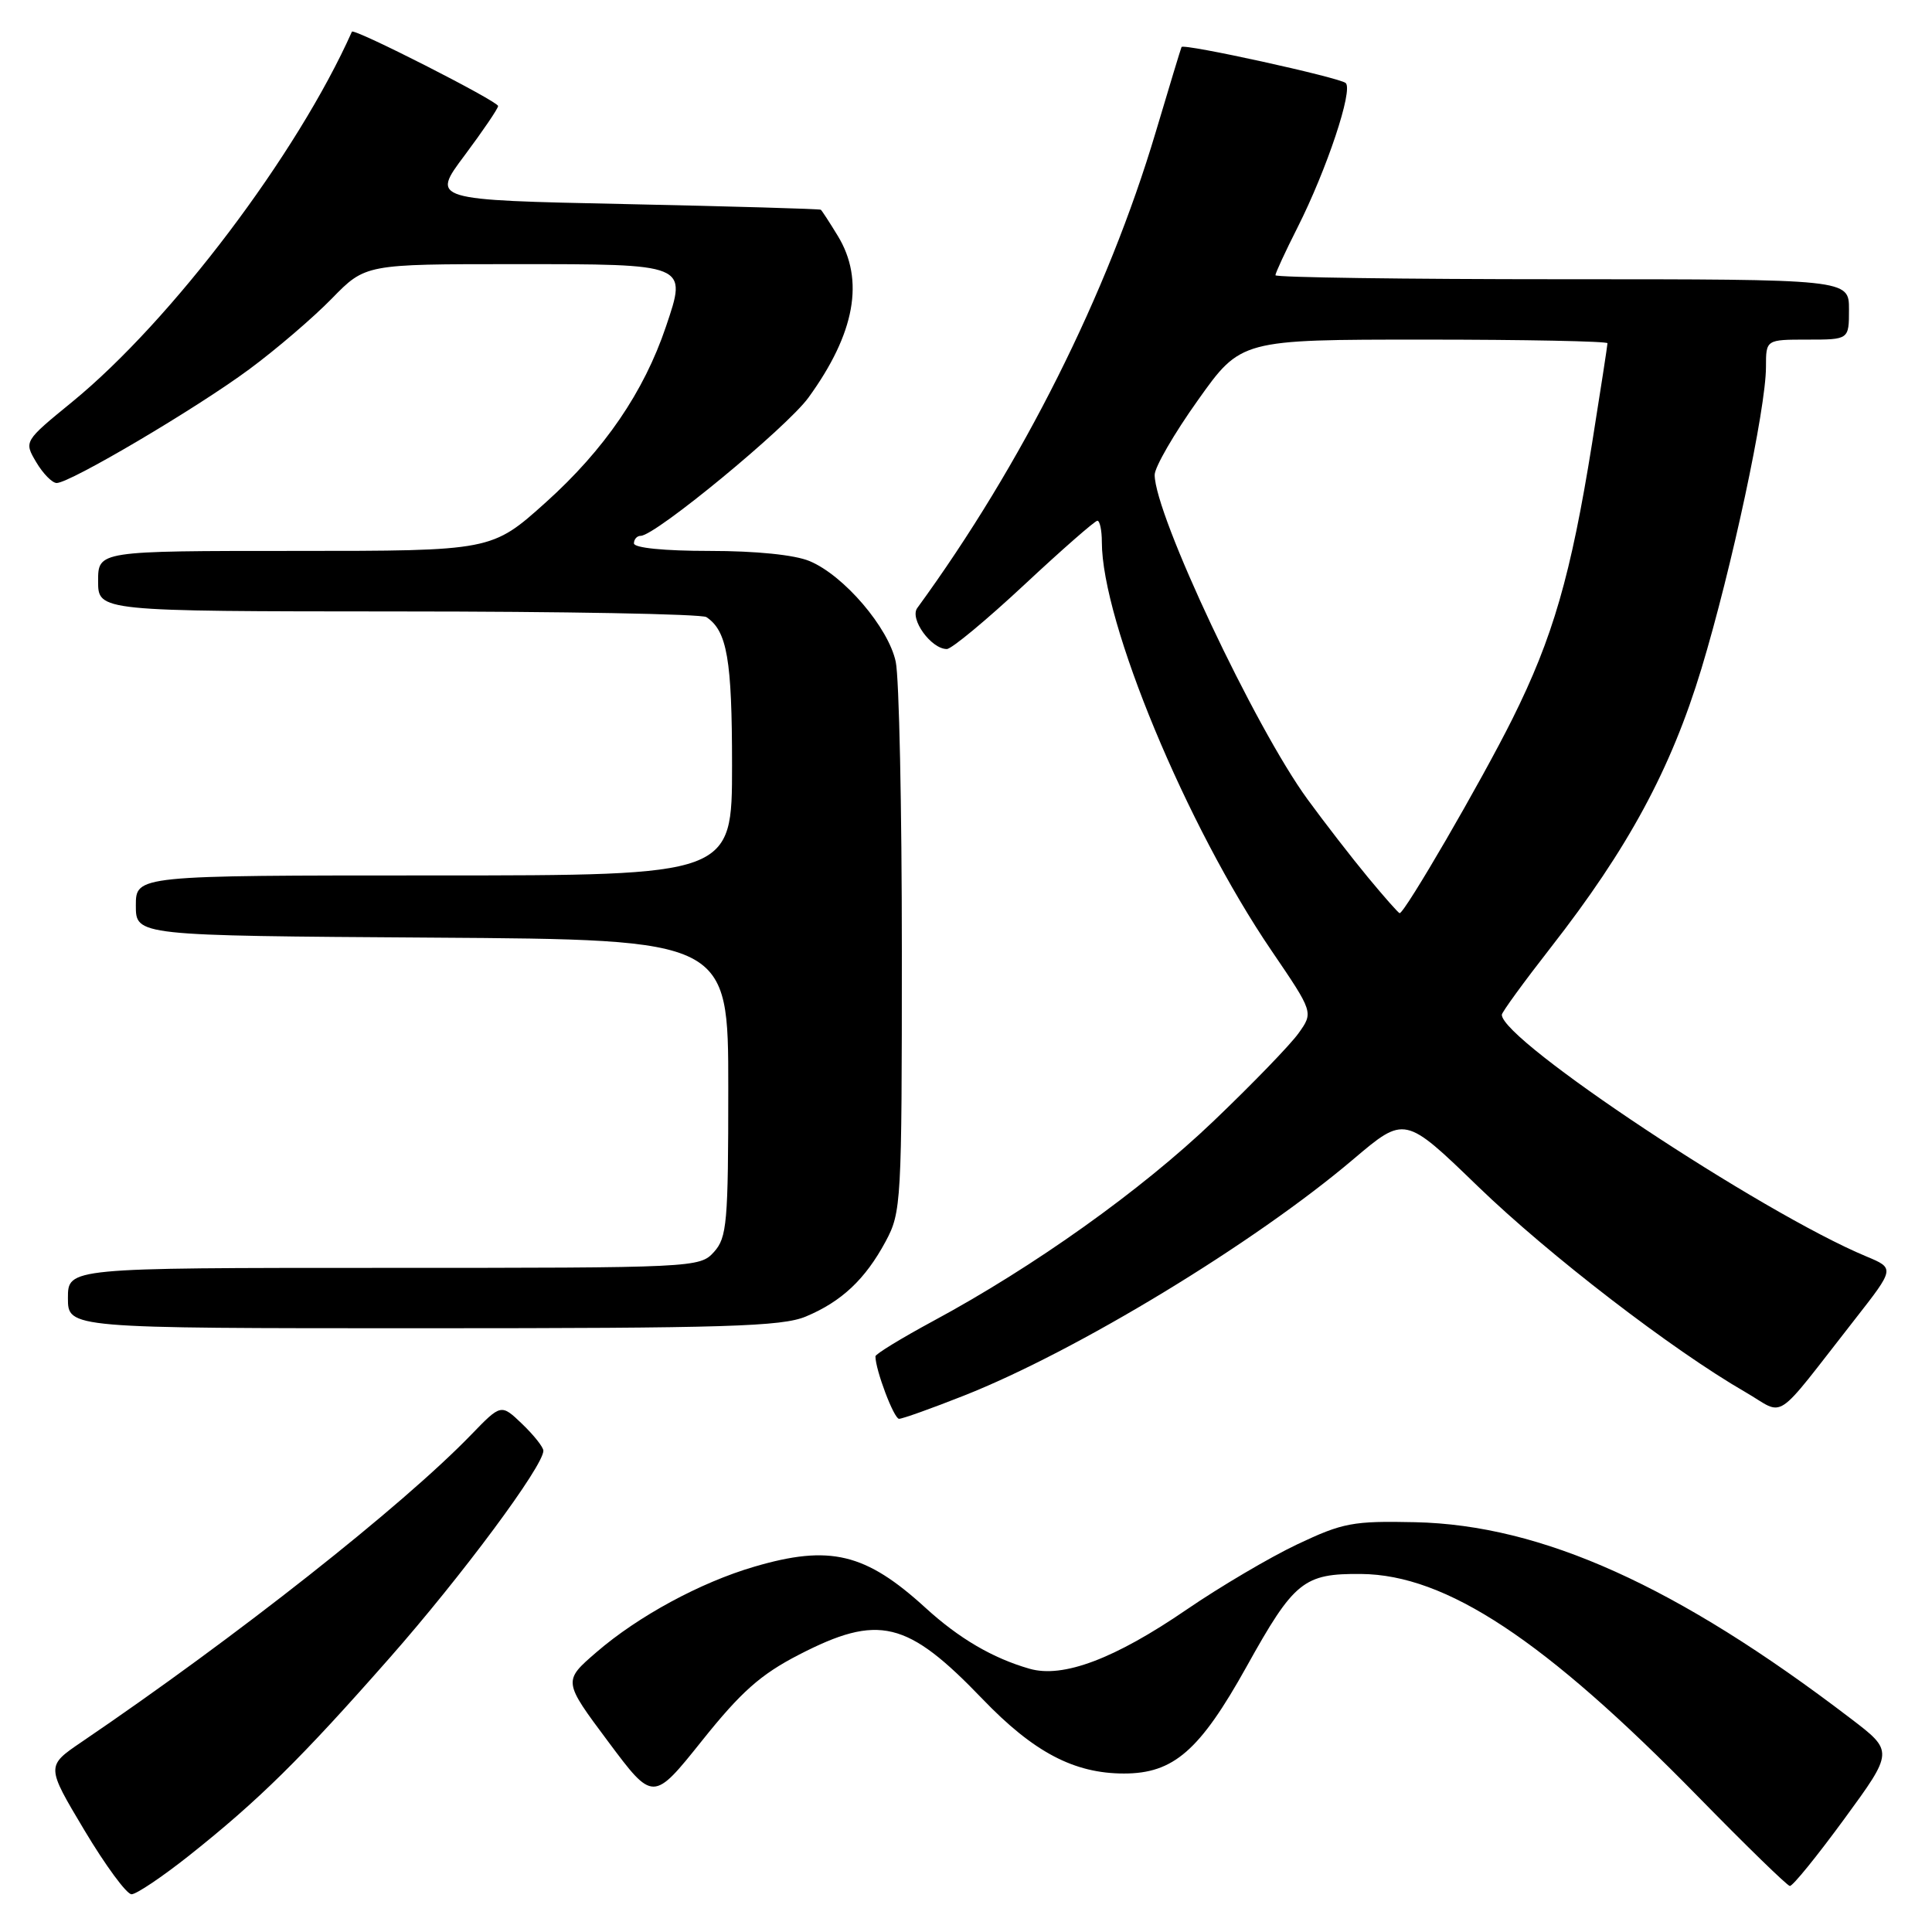 <?xml version="1.0" encoding="UTF-8" standalone="no"?>
<!DOCTYPE svg PUBLIC "-//W3C//DTD SVG 1.1//EN" "http://www.w3.org/Graphics/SVG/1.1/DTD/svg11.dtd" >
<svg xmlns="http://www.w3.org/2000/svg" xmlns:xlink="http://www.w3.org/1999/xlink" version="1.1" viewBox="0 0 256 256">
 <g >
 <path fill="currentColor"
d=" M 25.05 245.88 C 34.31 238.52 39.86 233.05 51.62 219.69 C 61.22 208.79 72.00 194.26 72.00 192.23 C 72.00 191.76 70.74 190.17 69.20 188.69 C 66.40 186.01 66.40 186.01 62.45 190.09 C 53.27 199.58 31.34 216.88 10.80 230.83 C 6.11 234.02 6.11 234.02 11.18 242.51 C 13.97 247.18 16.78 251.00 17.43 251.00 C 18.07 251.00 21.50 248.69 25.05 245.88 Z  M 244.37 241.03 C 250.93 232.06 250.93 232.06 245.21 227.70 C 222.21 210.14 204.32 202.07 187.53 201.70 C 179.27 201.52 177.94 201.77 171.90 204.63 C 168.27 206.35 161.69 210.23 157.26 213.26 C 147.70 219.81 140.86 222.39 136.43 221.12 C 131.54 219.72 127.07 217.10 122.64 213.05 C 114.69 205.79 109.96 204.65 99.93 207.60 C 92.80 209.69 84.57 214.15 79.05 218.91 C 74.60 222.75 74.60 222.75 80.57 230.75 C 86.54 238.75 86.54 238.75 93.02 230.65 C 98.19 224.18 100.78 221.88 105.84 219.27 C 116.42 213.81 120.19 214.72 130.18 225.12 C 136.95 232.17 142.32 235.00 148.93 235.00 C 155.50 235.00 158.97 231.98 165.17 220.85 C 171.48 209.50 172.74 208.49 180.36 208.56 C 191.63 208.66 204.66 217.27 225.00 238.06 C 231.32 244.52 236.79 249.85 237.16 249.90 C 237.52 249.96 240.76 245.96 244.37 241.03 Z  M 127.72 184.93 C 142.64 179.04 166.22 164.73 179.34 153.59 C 186.14 147.83 186.14 147.83 195.82 157.19 C 205.23 166.29 221.59 178.88 231.27 184.46 C 236.70 187.60 234.76 188.89 245.79 174.81 C 251.07 168.06 251.07 168.06 247.29 166.48 C 233.36 160.67 199.00 137.88 199.00 134.46 C 199.00 134.13 201.91 130.13 205.47 125.57 C 215.73 112.43 221.41 101.93 225.45 88.60 C 229.46 75.35 234.00 54.15 234.00 48.62 C 234.00 45.00 234.00 45.00 239.50 45.00 C 245.00 45.00 245.00 45.00 245.00 41.00 C 245.00 37.00 245.00 37.00 207.00 37.00 C 186.10 37.00 169.00 36.76 169.00 36.47 C 169.00 36.18 170.32 33.32 171.94 30.12 C 175.81 22.45 179.33 11.90 178.31 11.00 C 177.48 10.27 156.83 5.73 156.56 6.23 C 156.48 6.38 154.94 11.45 153.14 17.50 C 146.75 38.95 135.45 61.50 121.54 80.57 C 120.50 82.00 123.38 86.00 125.46 86.00 C 126.09 86.00 130.70 82.17 135.71 77.50 C 140.72 72.82 145.09 69.00 145.41 69.00 C 145.73 69.00 146.00 70.26 146.00 71.81 C 146.00 82.41 157.22 109.43 168.49 125.98 C 174.04 134.14 174.04 134.14 172.07 136.90 C 170.99 138.42 165.90 143.68 160.77 148.58 C 151.20 157.73 137.04 167.83 123.60 175.07 C 119.42 177.33 116.00 179.42 116.00 179.72 C 116.00 181.52 118.45 188.00 119.13 188.00 C 119.58 188.00 123.45 186.62 127.72 184.93 Z  M 106.77 174.45 C 111.51 172.47 114.65 169.52 117.35 164.50 C 119.43 160.63 119.50 159.41 119.50 126.00 C 119.50 107.03 119.14 89.79 118.69 87.69 C 117.73 83.16 111.83 76.25 107.28 74.35 C 105.31 73.52 100.18 73.00 94.03 73.00 C 88.01 73.00 84.00 72.60 84.00 72.00 C 84.00 71.45 84.41 71.00 84.90 71.00 C 86.83 71.00 104.24 56.65 107.12 52.69 C 113.30 44.18 114.59 37.11 111.01 31.25 C 109.92 29.46 108.91 27.91 108.76 27.79 C 108.62 27.68 96.94 27.34 82.82 27.04 C 57.13 26.50 57.13 26.50 61.57 20.58 C 64.00 17.32 66.00 14.38 66.00 14.05 C 66.00 13.42 46.86 3.68 46.63 4.20 C 39.39 20.43 22.74 42.47 9.57 53.25 C 3.17 58.48 3.17 58.48 4.80 61.24 C 5.70 62.76 6.92 64.00 7.51 64.00 C 9.28 64.00 26.03 54.11 33.00 48.95 C 36.58 46.31 41.51 42.08 43.96 39.57 C 48.42 35.00 48.42 35.00 68.09 35.00 C 91.25 35.00 91.06 34.92 88.24 43.28 C 85.32 51.94 80.10 59.57 72.34 66.55 C 65.16 73.00 65.16 73.00 39.08 73.00 C 13.00 73.00 13.00 73.00 13.00 77.00 C 13.00 81.00 13.00 81.00 52.75 81.02 C 74.61 81.02 93.00 81.36 93.60 81.77 C 96.35 83.60 97.00 87.38 97.00 101.43 C 97.00 116.00 97.00 116.00 57.50 116.00 C 18.00 116.00 18.00 116.00 18.00 119.99 C 18.00 123.98 18.00 123.98 57.25 124.24 C 96.50 124.50 96.50 124.50 96.50 144.15 C 96.50 162.06 96.33 163.98 94.60 165.90 C 92.72 167.97 92.10 168.00 50.85 168.00 C 9.00 168.00 9.00 168.00 9.00 172.00 C 9.00 176.00 9.00 176.00 56.03 176.00 C 96.22 176.00 103.60 175.77 106.77 174.45 Z  M 181.26 116.25 C 179.10 113.64 175.50 108.99 173.26 105.92 C 166.27 96.35 153.00 68.18 153.00 62.92 C 153.00 61.91 155.57 57.46 158.72 53.04 C 164.43 45.00 164.43 45.00 188.72 45.00 C 202.07 45.00 213.00 45.22 213.00 45.48 C 213.00 45.74 212.08 51.70 210.96 58.73 C 208.15 76.26 205.77 84.49 200.39 95.28 C 196.24 103.60 186.13 121.00 185.46 121.00 C 185.31 121.00 183.42 118.86 181.26 116.25 Z "/>
</g>
</svg>